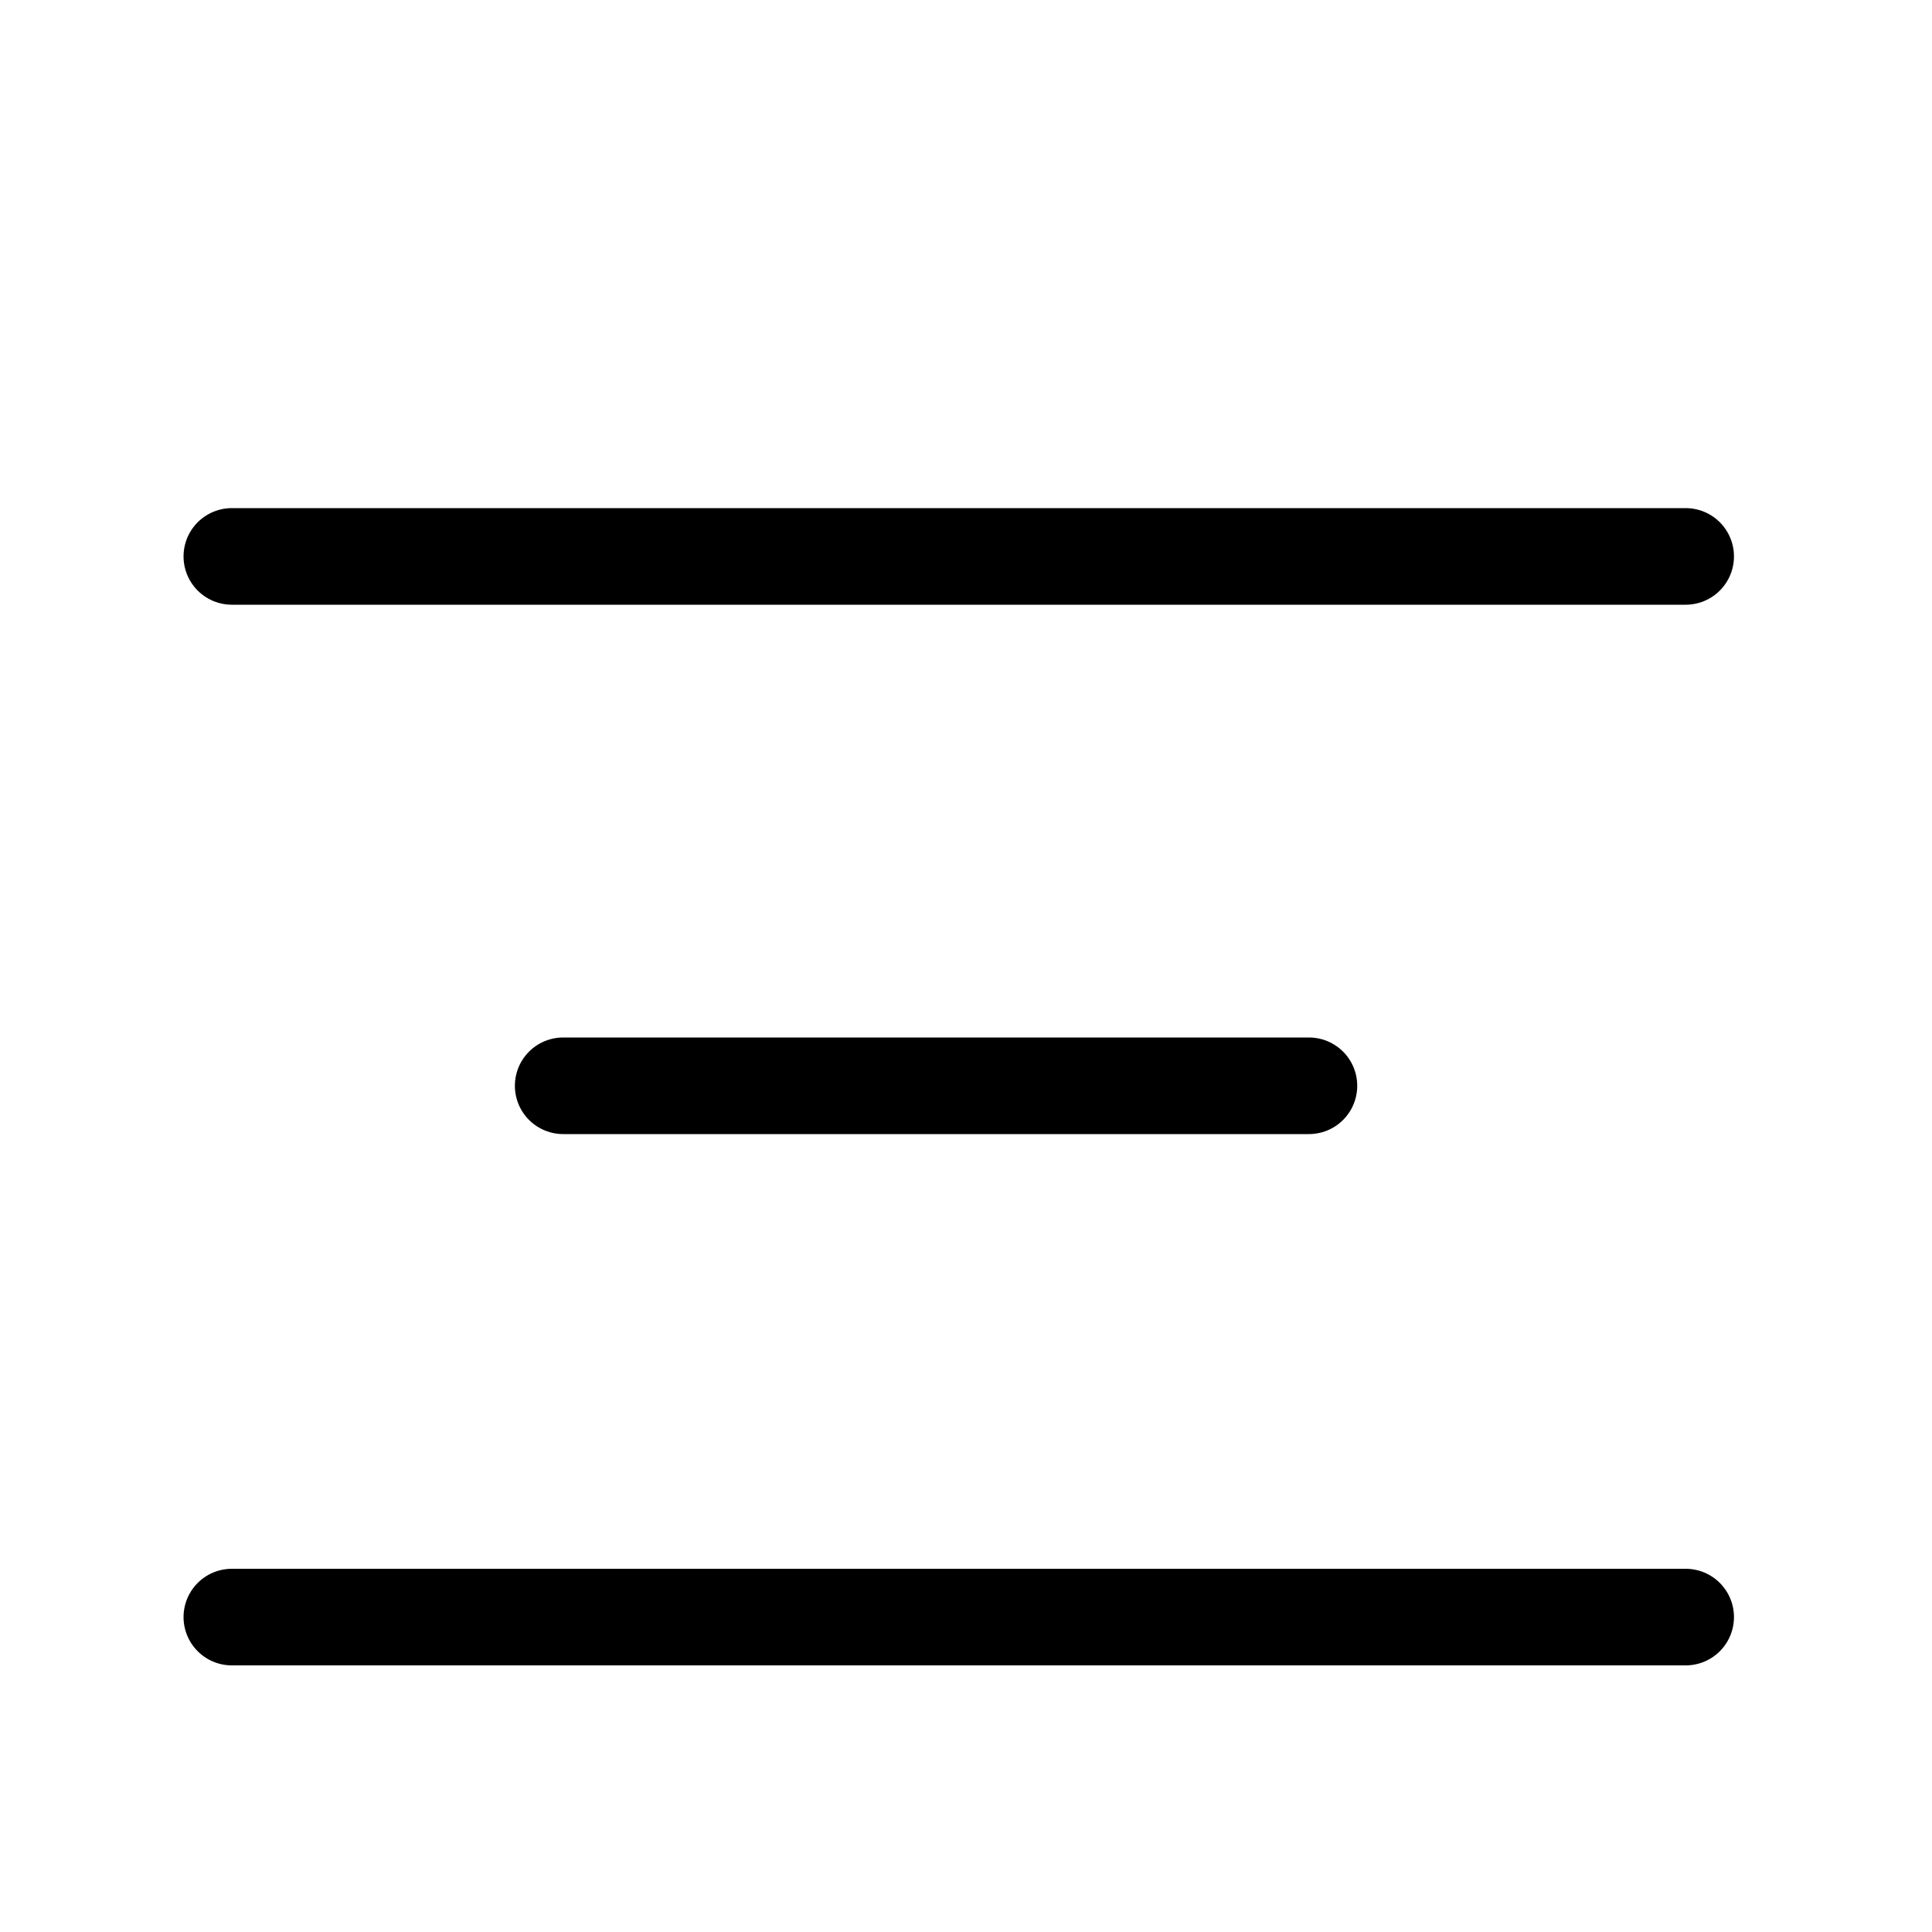 <?xml version="1.0" encoding="UTF-8"?>
<svg xmlns:foaf="http://xmlns.com/foaf/0.1/" xmlns:svg="http://www.w3.org/2000/svg"
     xmlns:dc="http://purl.org/dc/elements/1.1/"
     xmlns:crm="http://www.cidoc-crm.org/cidoc-crm/"
     xmlns="http://www.w3.org/2000/svg"
     xmlns:sodipodi="http://sodipodi.sourceforge.net/DTD/sodipodi-0.dtd"
     xmlns:cc="http://creativecommons.org/ns#"
     xmlns:inkscape="http://www.inkscape.org/namespaces/inkscape"
     xmlns:nmo="http://nomisma.org/ontology#"
     xmlns:rdf="http://www.w3.org/1999/02/22-rdf-syntax-ns#"
     width="400"
     height="400"
     xml:space="preserve"
     viewBox="0 0 400 400">
  <title property="dc:title">Monogram 1485</title><desc proprety="dc:description">Monogram 1485 published by Nomisma.org. See matching URIs and bibliographic references for further information about the usage of this symbol on coinage.</desc>
    <desc xmlns:xlink="http://www.w3.org/1999/xlink" property="dc:creator">Corpus Nummorum https://www.corpus-nummorum.eu</desc>
    <desc xmlns:xlink="http://www.w3.org/1999/xlink">lettercomb: Ξ</desc>    
    <style xmlns:xlink="http://www.w3.org/1999/xlink" type="text/css">.st0{fill:none;stroke:#000000;stroke-width:20;stroke-linecap:round;stroke-linejoin:round;}</style>
<line xmlns:xlink="http://www.w3.org/1999/xlink" class="st0" x1="48" y1="334.8"
         x2="349"
         y2="334.8"/>
<line xmlns:xlink="http://www.w3.org/1999/xlink" class="st0" x1="48" y1="115.2"
         x2="349"
         y2="115.2"/>
<line xmlns:xlink="http://www.w3.org/1999/xlink" class="st0" x1="116.6" y1="224.8"
         x2="271"
         y2="224.8"/>
<path xmlns:xlink="http://www.w3.org/1999/xlink" class="st0" d="M132.2,184.2"/>
<path xmlns:xlink="http://www.w3.org/1999/xlink" class="st0" d="M185.5,377.9"/>
<path xmlns:xlink="http://www.w3.org/1999/xlink" class="st0" d="M220.4,95.5"/>
<path xmlns:xlink="http://www.w3.org/1999/xlink" class="st0" d="M208.3,265.4"/>
<path xmlns:xlink="http://www.w3.org/1999/xlink" class="st0" d="M176.6,353.2"/>
<path xmlns:xlink="http://www.w3.org/1999/xlink" class="st0" d="M185.4,147.1"/>
</svg>
